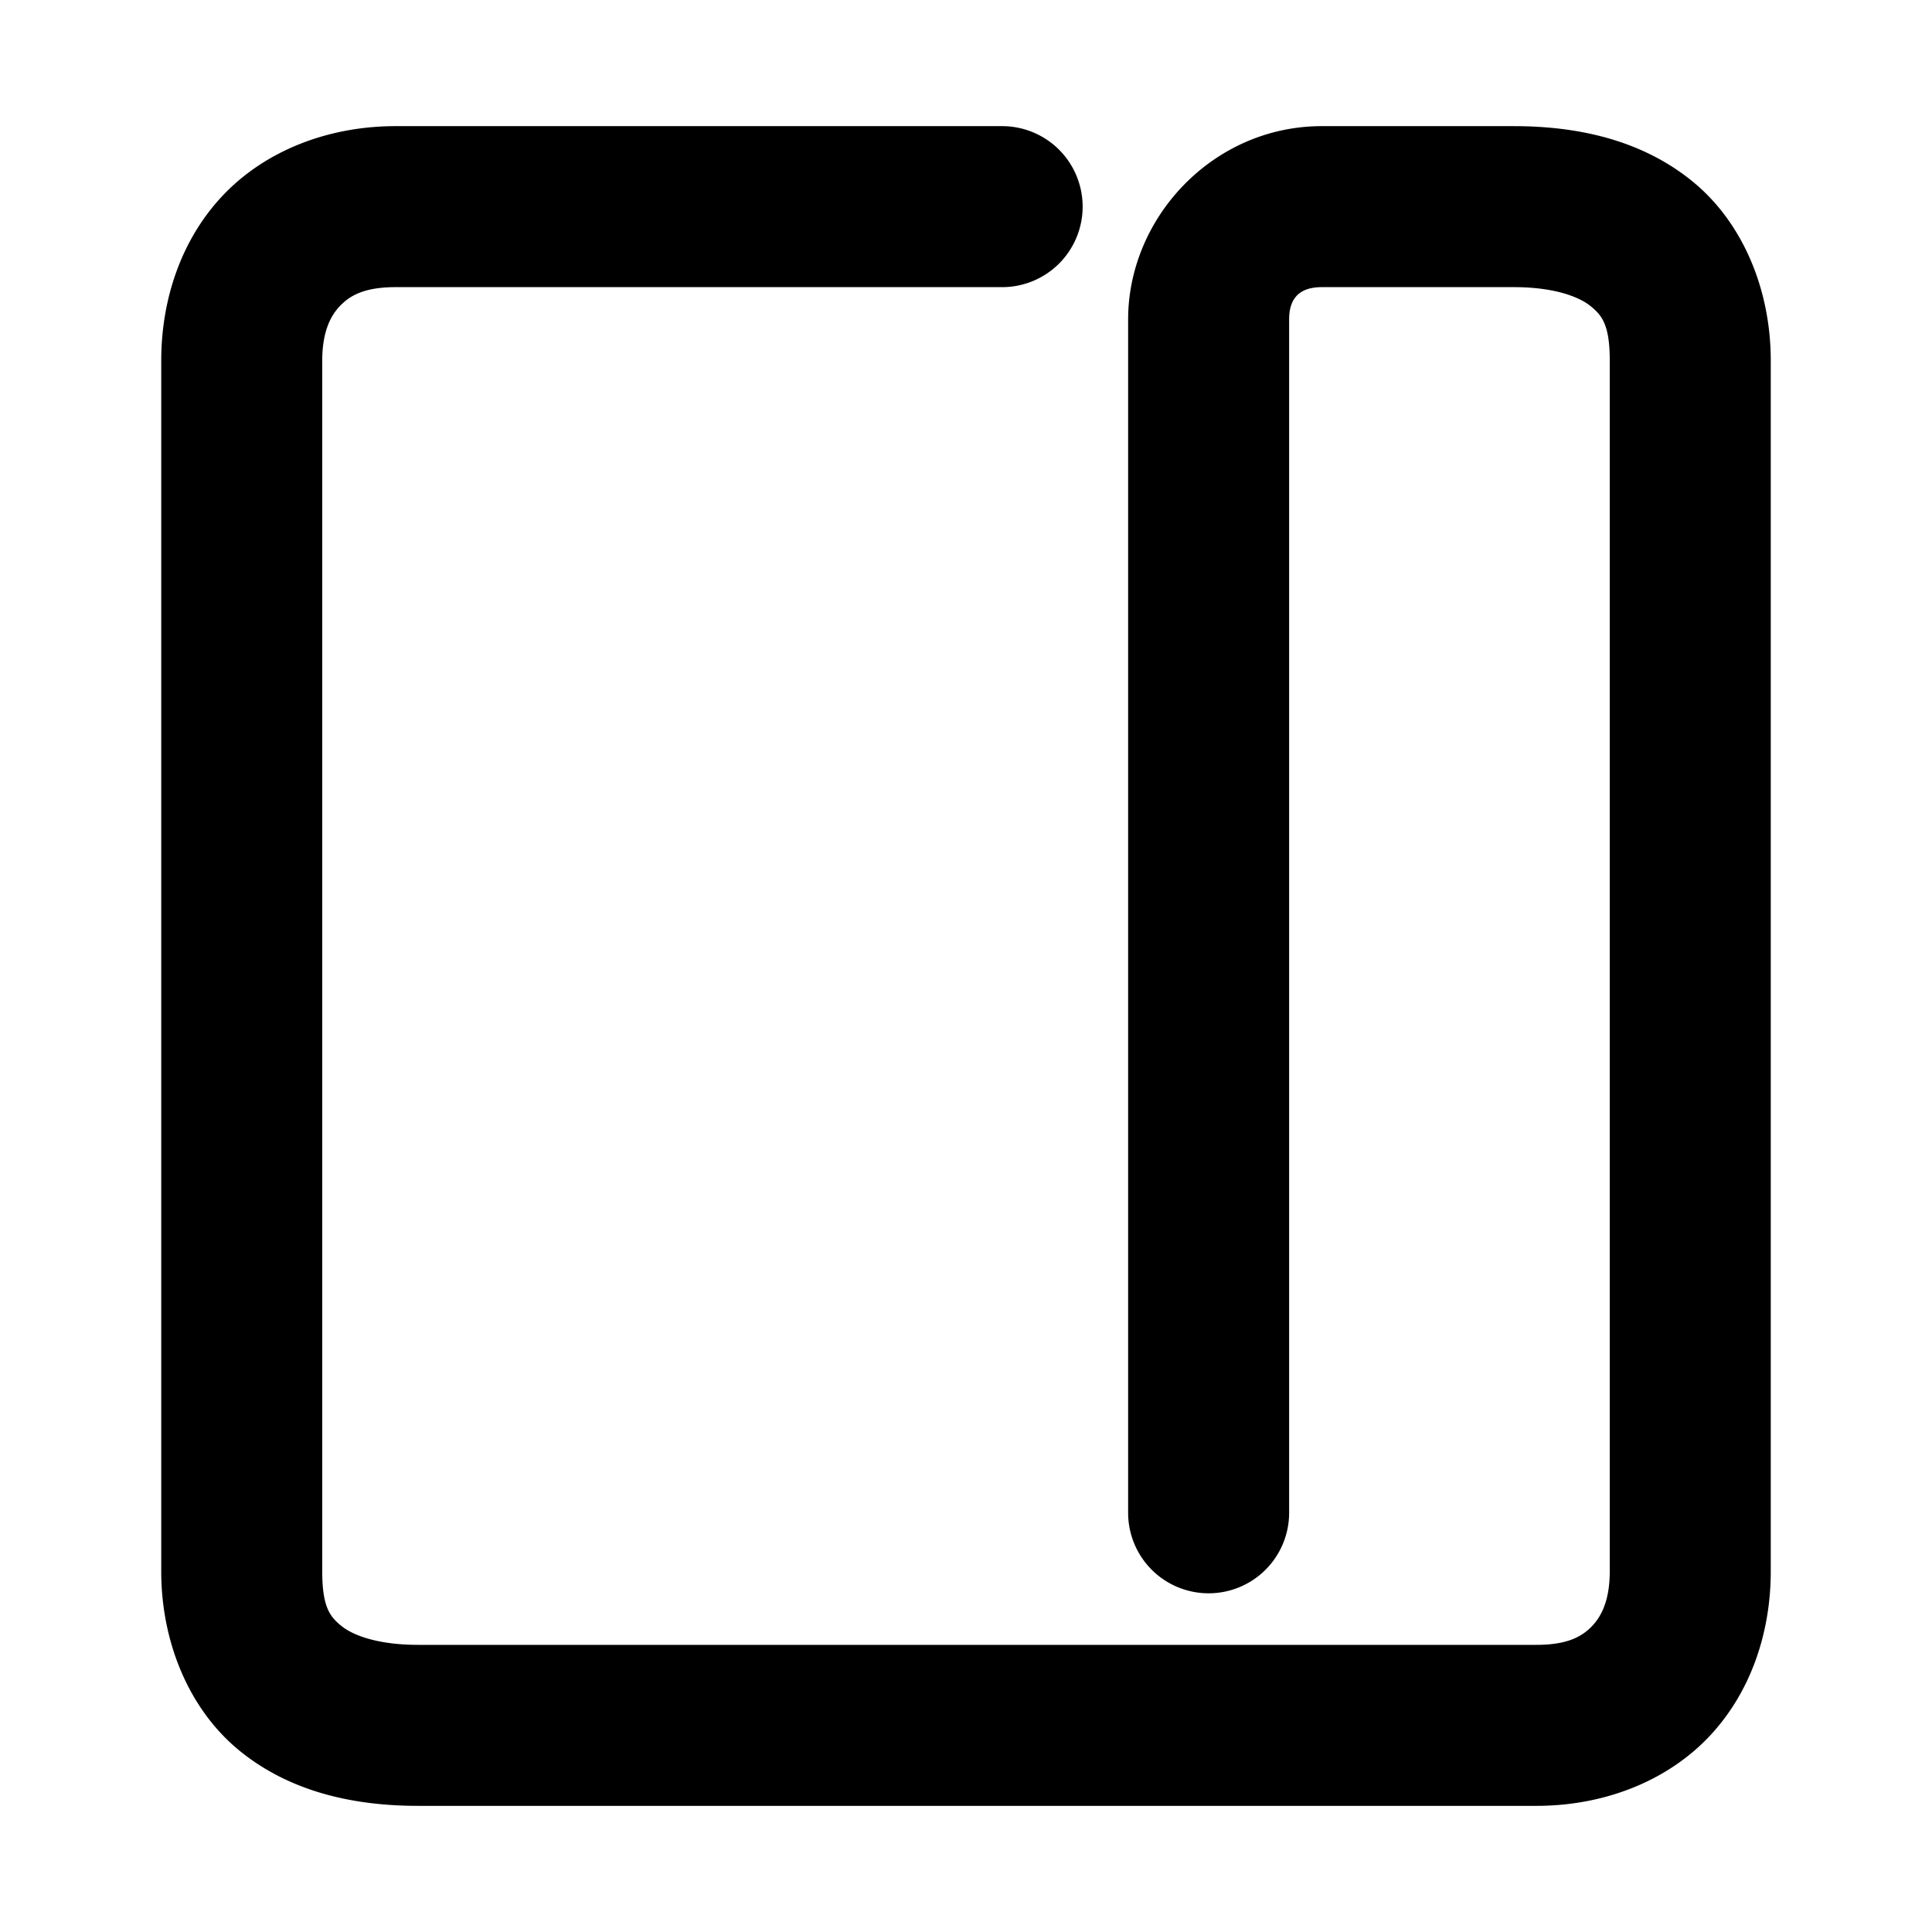 <svg xmlns="http://www.w3.org/2000/svg" width="48" height="48">
	<path d="m 43.994,8.96 c 0,-1.778 -0.704,-3.45 -1.959,-4.465 -1.255,-1.015 -2.826,-1.361 -4.422,-1.361 h -4.773 c -2.698,0 -4.812,2.269 -4.812,4.803 V 37.585 a 2,2 0 0 0 2,2 2,2 0 0 0 2,-2 V 7.937 c 0,-0.476 0.21,-0.803 0.812,-0.803 h 4.773 c 0.998,0 1.617,0.238 1.904,0.471 0.288,0.233 0.477,0.473 0.477,1.355 V 39.04 c 0,0.698 -0.195,1.106 -0.443,1.363 -0.248,0.257 -0.606,0.463 -1.379,0.463 H 10.387 c -0.998,0 -1.617,-0.236 -1.904,-0.469 -0.288,-0.233 -0.477,-0.475 -0.477,-1.357 V 8.96 c 0,-0.698 0.195,-1.104 0.443,-1.361 C 8.697,7.341 9.055,7.134 9.828,7.134 H 24.898 a 2,2 0 0 0 2,-2 2,2 0 0 0 -2,-2 H 9.828 c -1.651,0 -3.202,0.592 -4.26,1.689 -1.057,1.098 -1.562,2.603 -1.562,4.137 V 39.04 c 0,1.778 0.704,3.452 1.959,4.467 1.255,1.015 2.826,1.359 4.422,1.359 h 27.785 c 1.651,0 3.202,-0.592 4.26,-1.689 1.057,-1.098 1.562,-2.603 1.562,-4.137 z" fill="#000000"/>
</svg>
